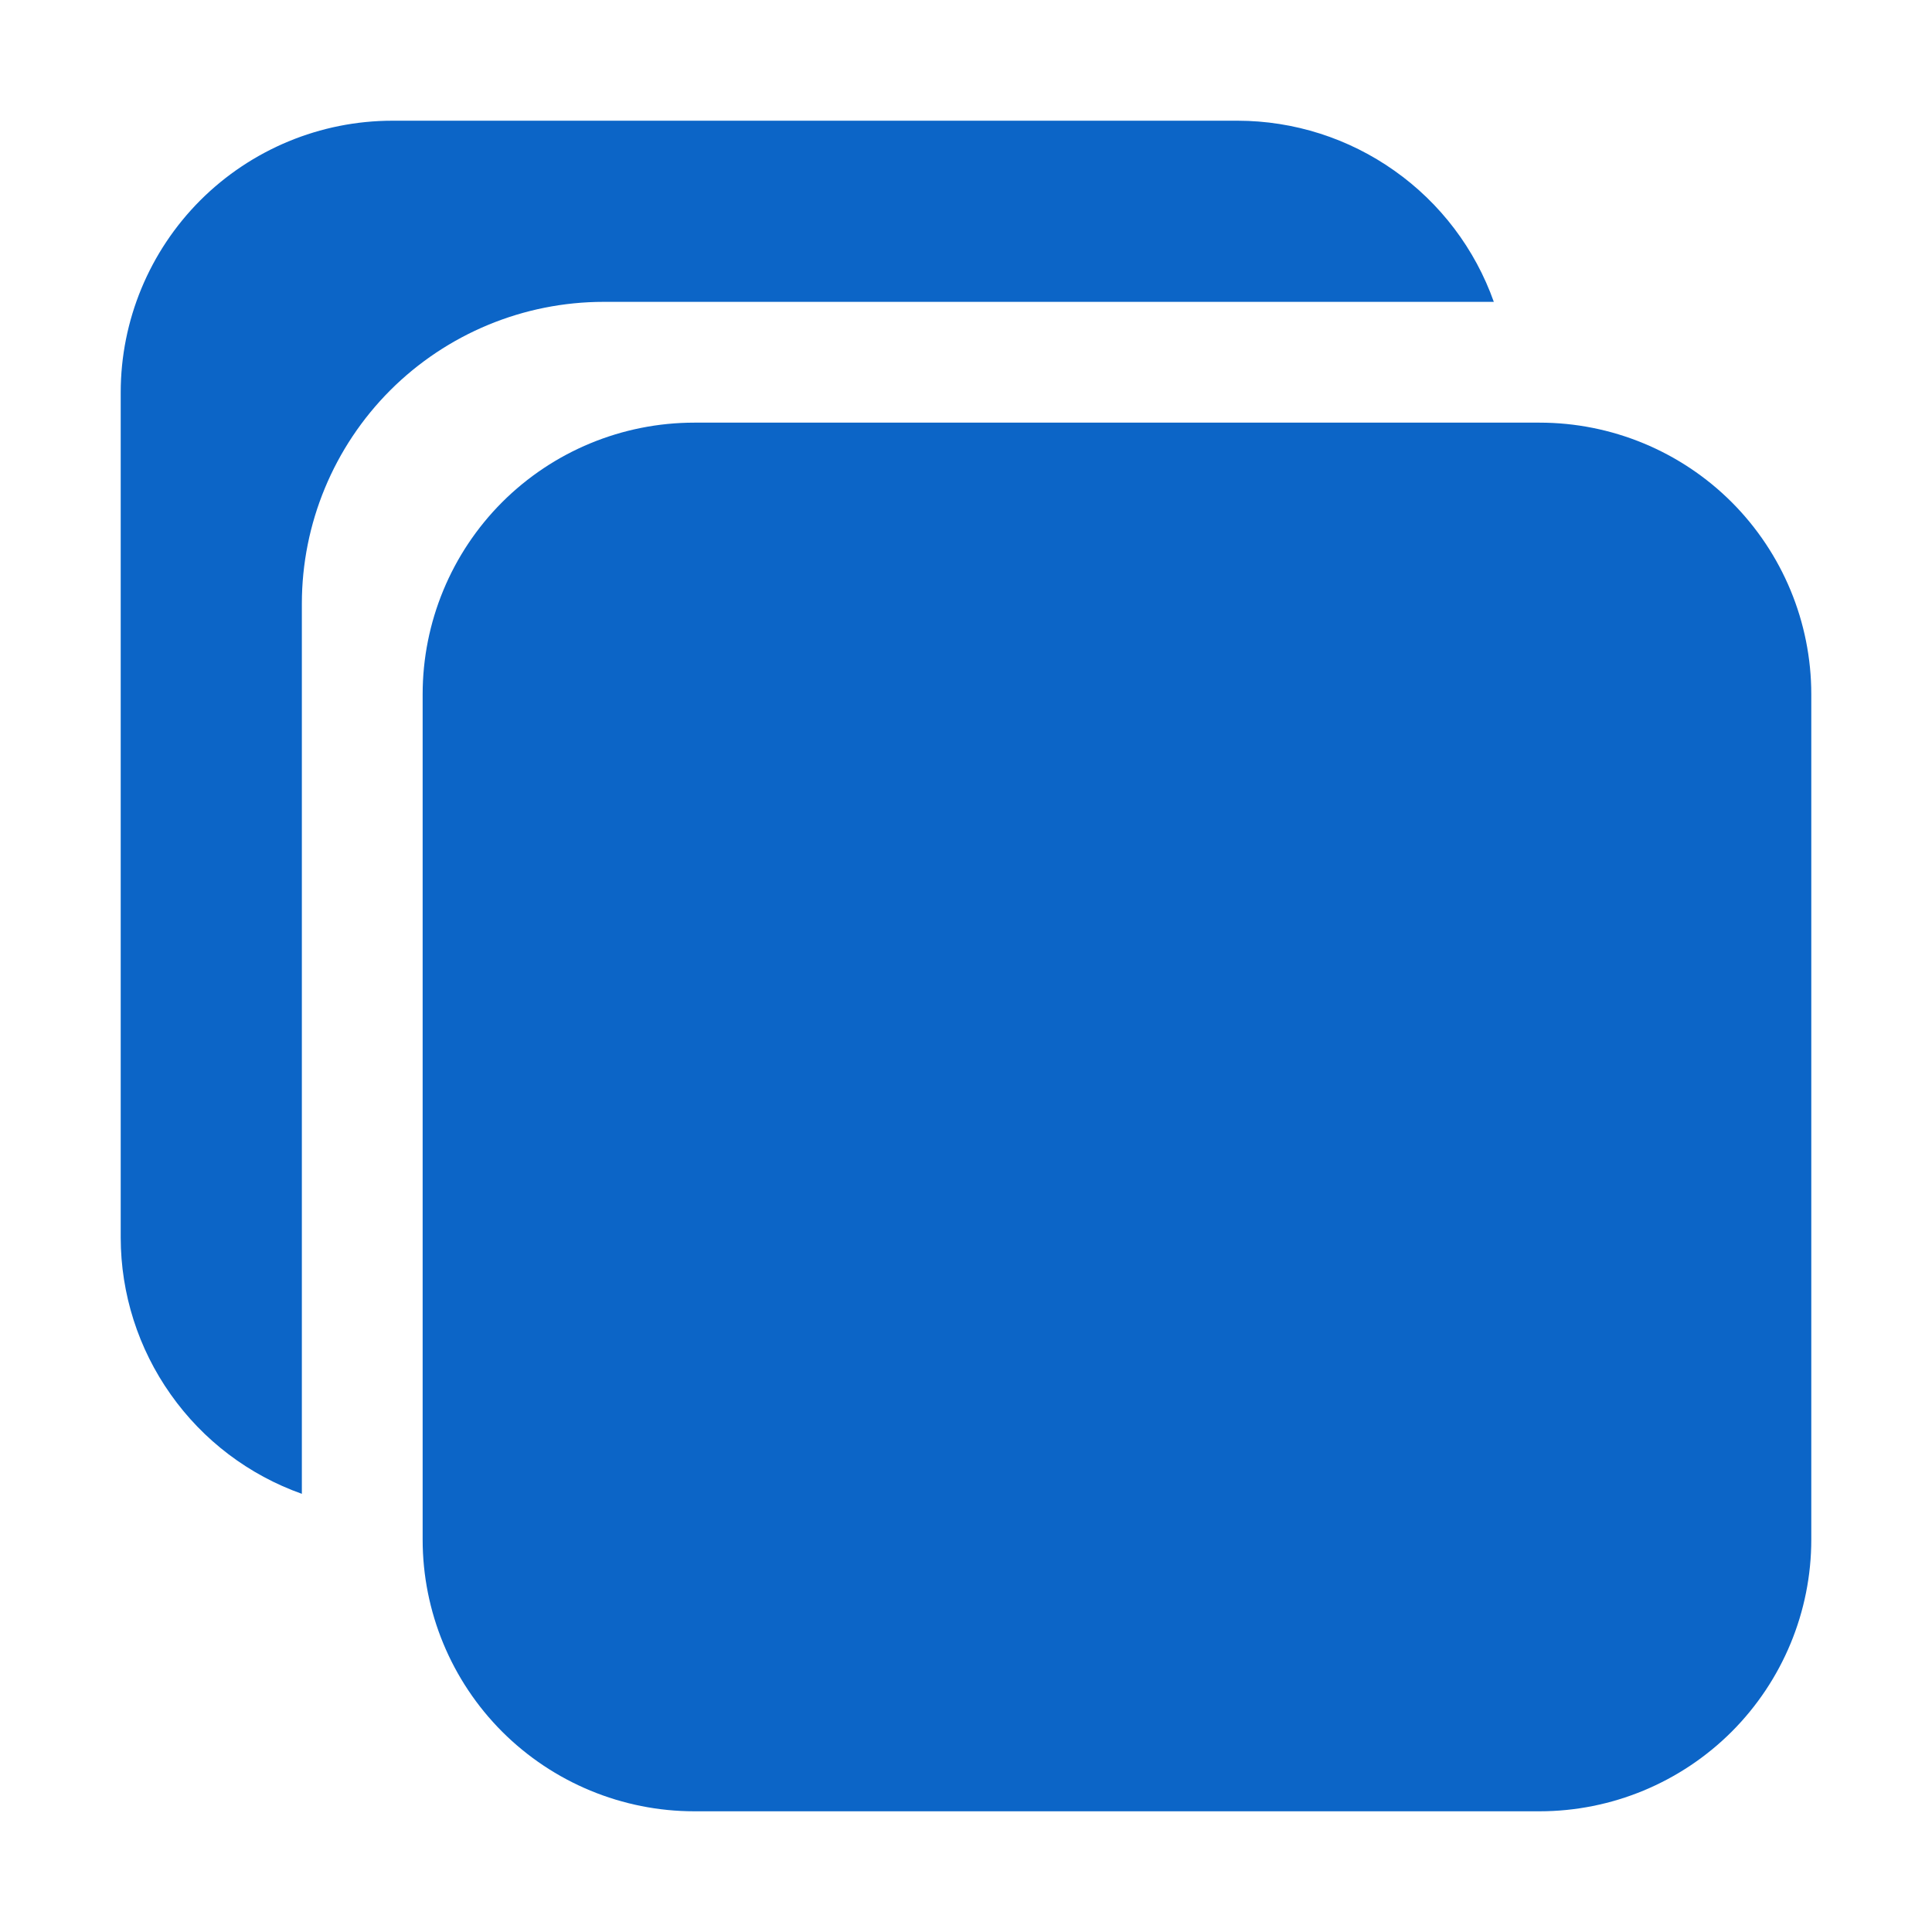 <svg width="25" height="25" viewBox="0 0 25 25" fill="none" xmlns="http://www.w3.org/2000/svg">
<path d="M19.922 23.438H8.984C8.052 23.438 7.158 23.067 6.498 22.408C5.839 21.748 5.469 20.854 5.469 19.922V8.984C5.469 8.052 5.839 7.158 6.498 6.498C7.158 5.839 8.052 5.469 8.984 5.469H19.922C20.854 5.469 21.748 5.839 22.408 6.498C23.067 7.158 23.438 8.052 23.438 8.984V19.922C23.438 20.854 23.067 21.748 22.408 22.408C21.748 23.067 20.854 23.438 19.922 23.438V23.438Z" fill="#0C65C7"/>
<path d="M7.812 3.906H19.33C19.087 3.221 18.638 2.628 18.044 2.209C17.451 1.789 16.742 1.563 16.016 1.562H5.078C4.146 1.562 3.252 1.933 2.592 2.592C1.933 3.252 1.562 4.146 1.562 5.078V16.016C1.563 16.742 1.789 17.451 2.209 18.044C2.628 18.638 3.221 19.087 3.906 19.33V7.812C3.906 6.777 4.318 5.783 5.05 5.05C5.783 4.318 6.777 3.906 7.812 3.906V3.906Z" fill="#0C65C7"/>
</svg>
